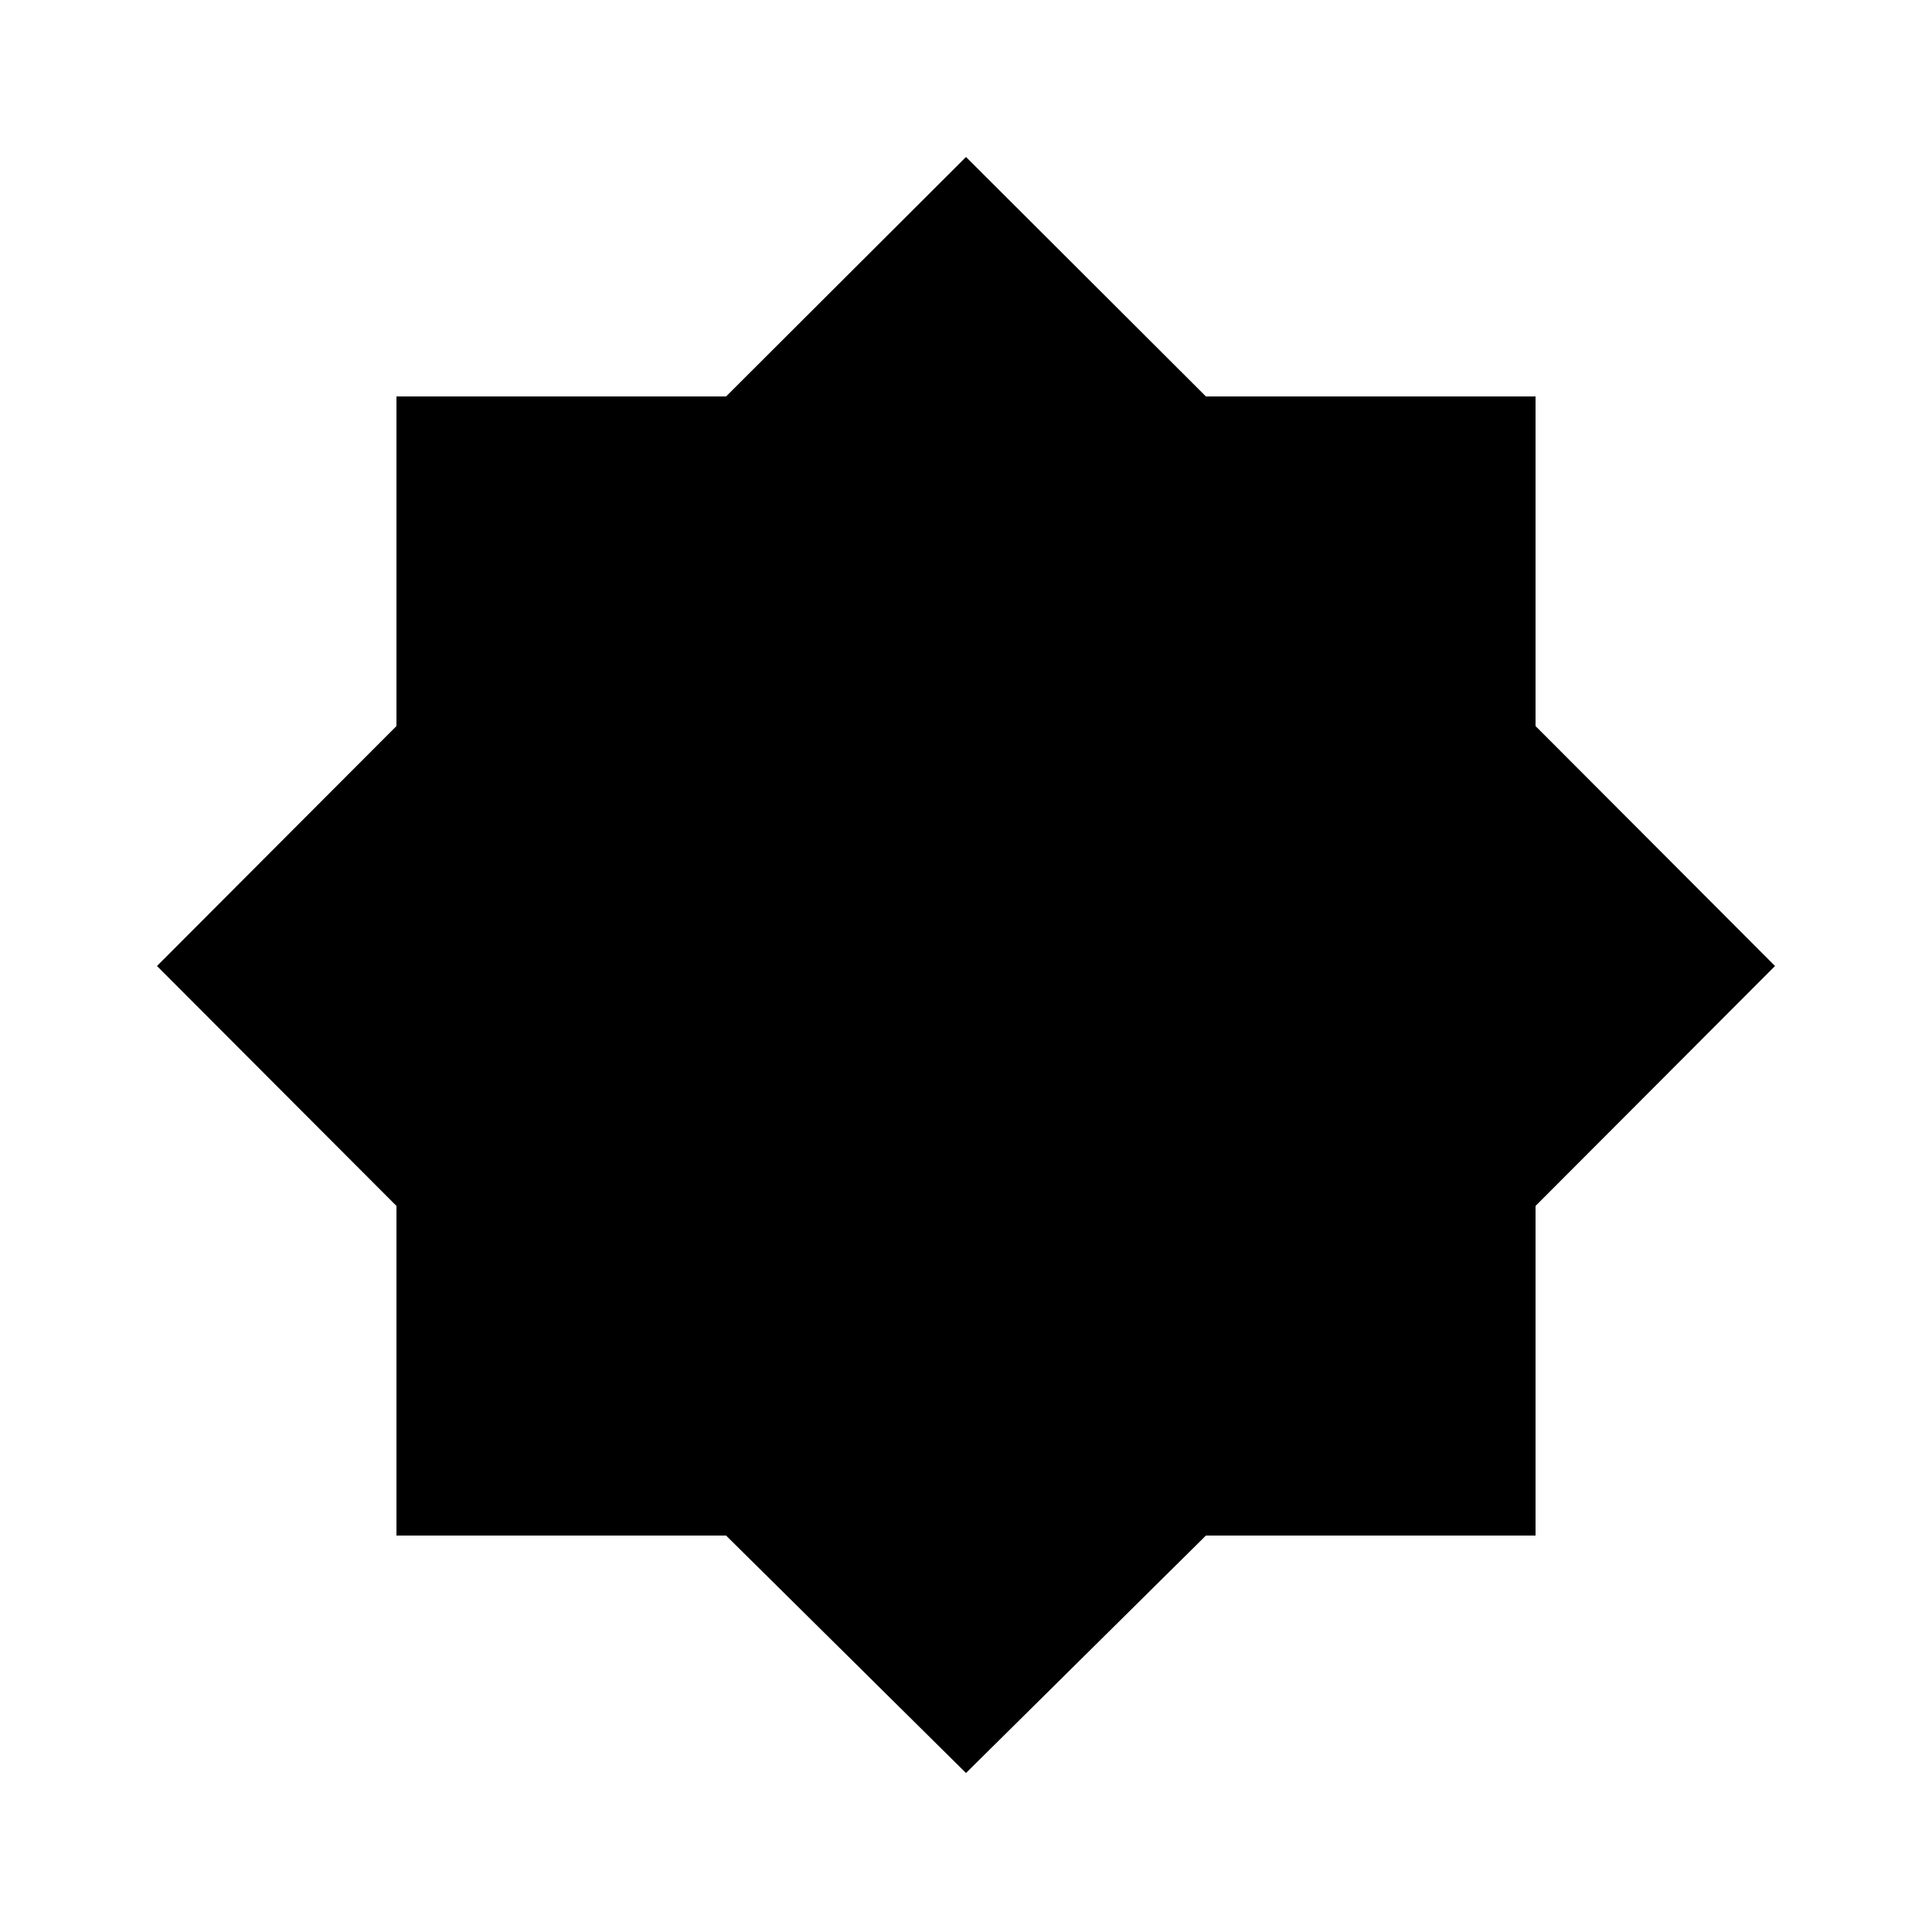 <svg xmlns="http://www.w3.org/2000/svg" height="48" viewBox="0 96 960 960" width="48"><path d="M480 977 360.775 859H197V695.225L78 576l119-119.225V293h163.775L480 174l119.225 119H763v163.775L882 576 763 695.225V859H599.225L480 977Z"/></svg>
